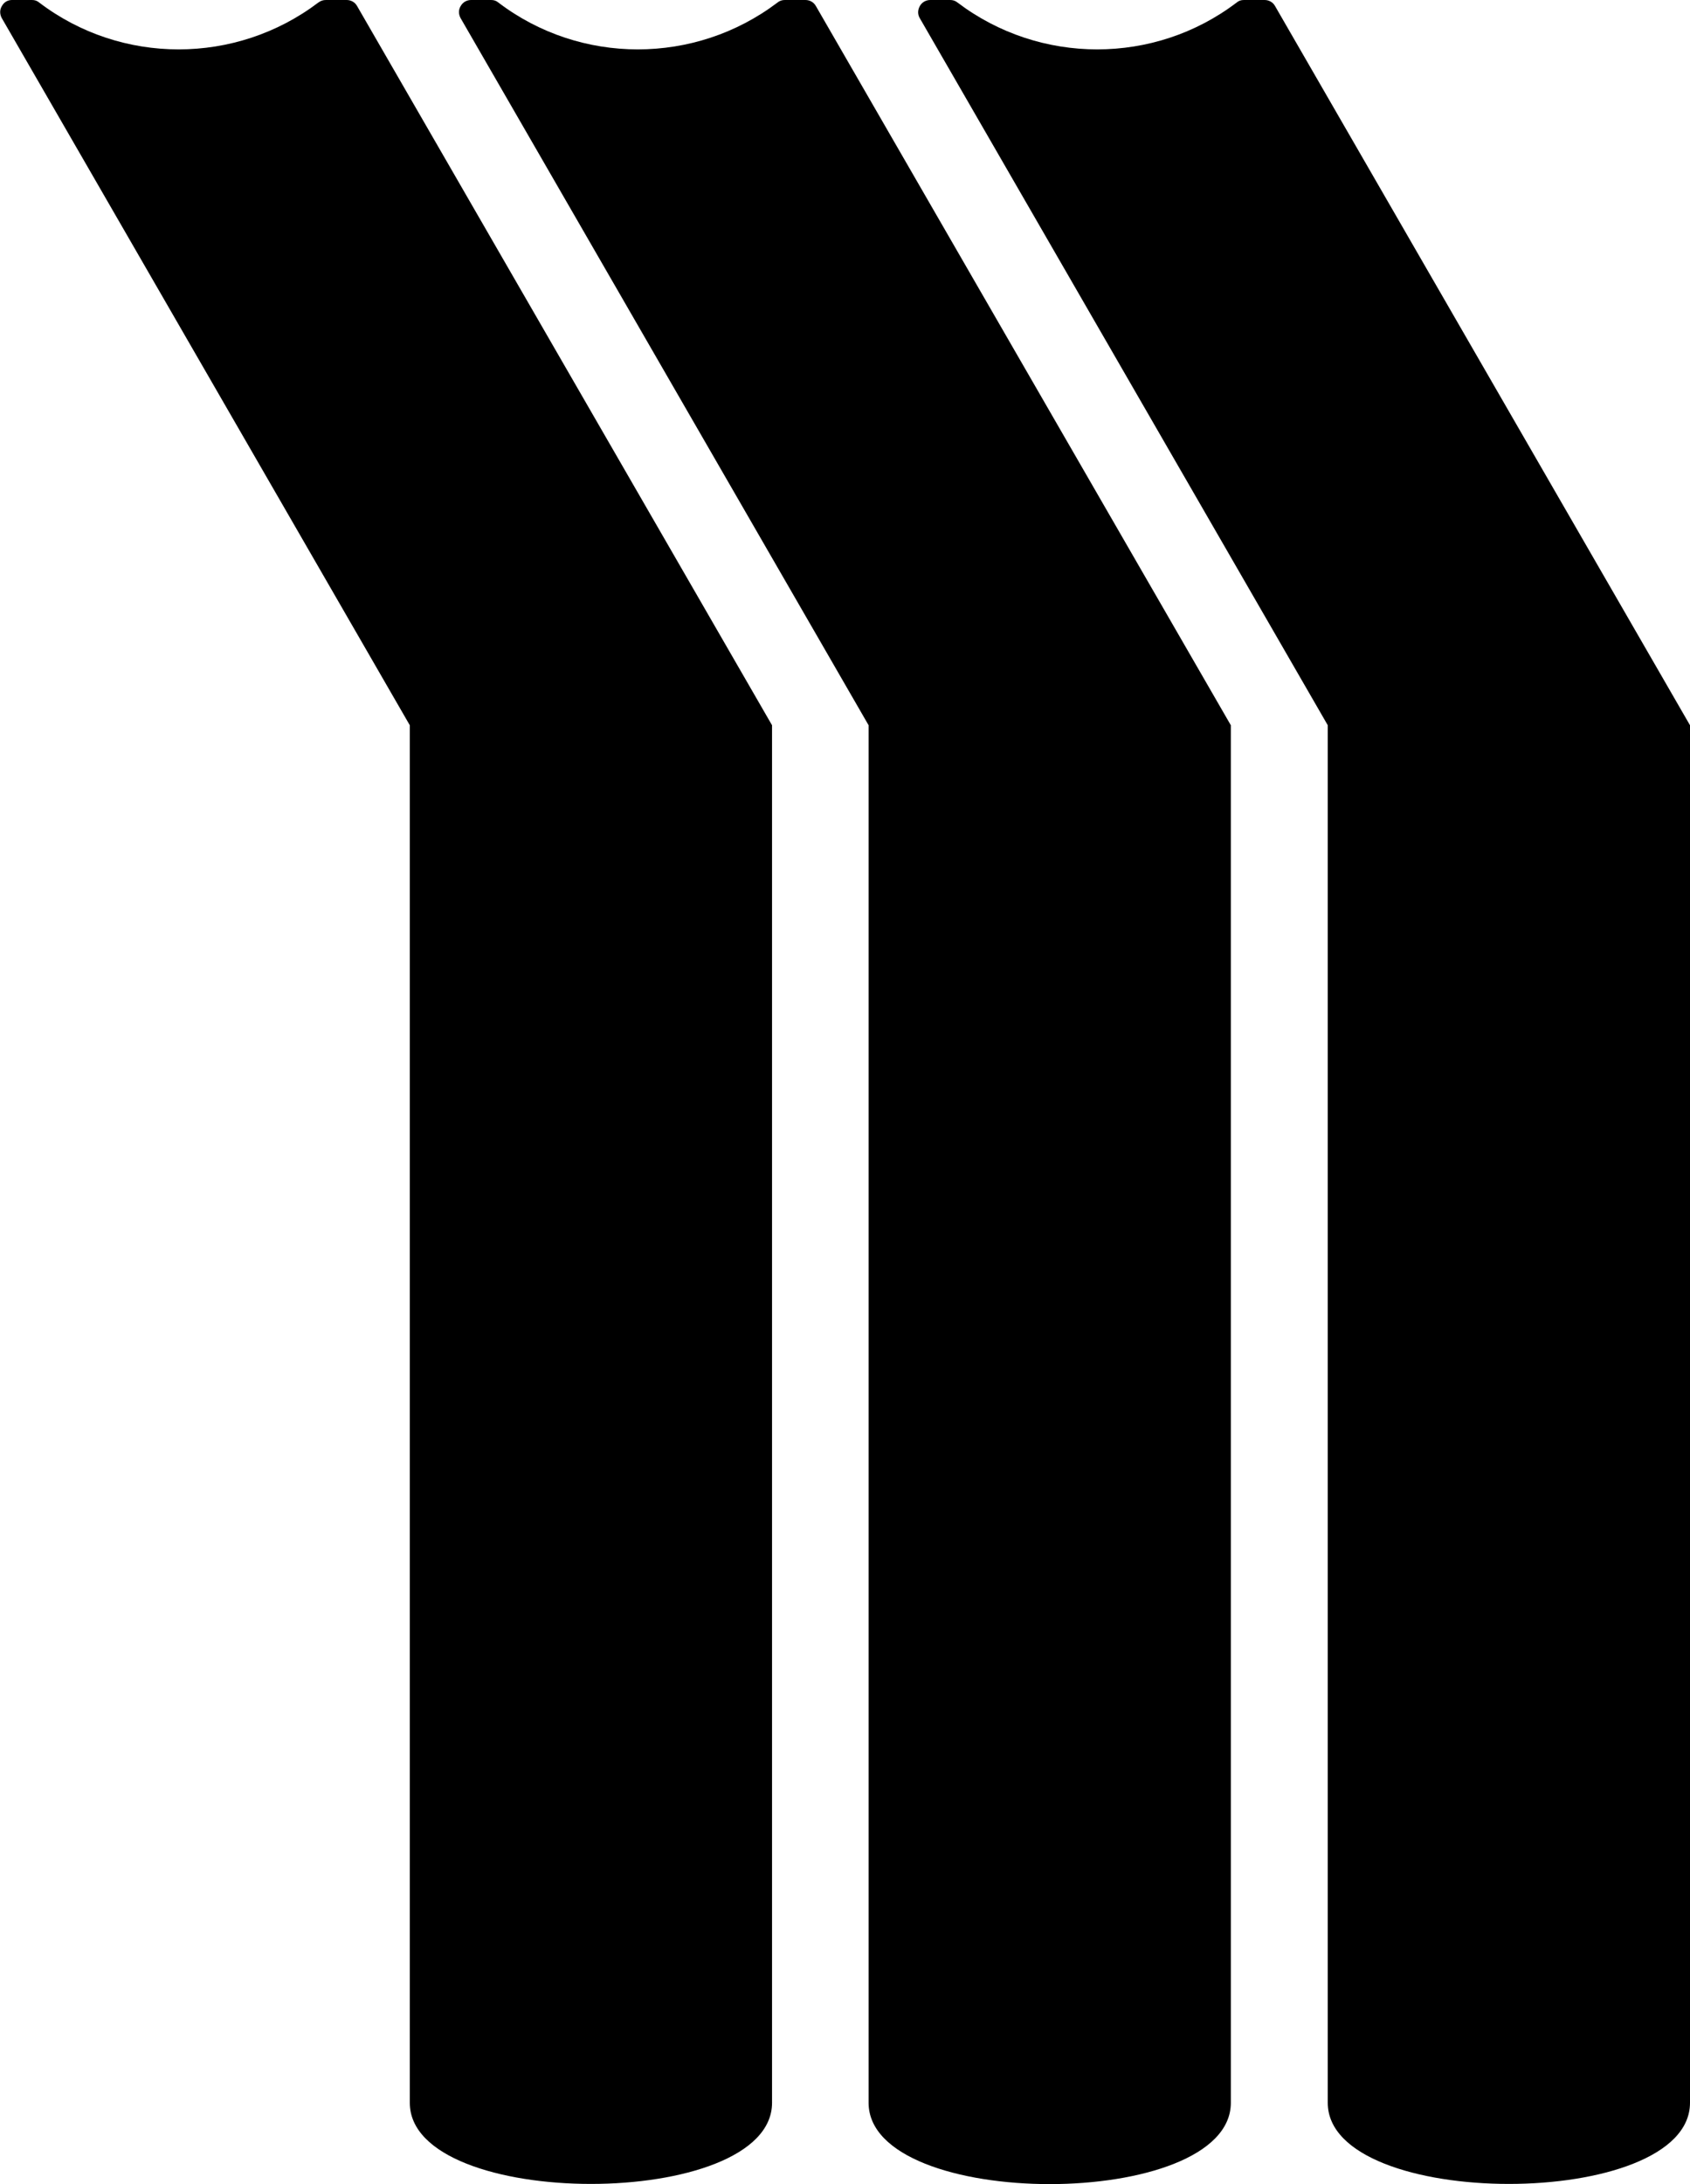 <svg xmlns="http://www.w3.org/2000/svg" width="465.6" viewBox="0 0 465.6 601.4" height="601.4" style="enable-background:new 0 0 465.6 601.4" xml:space="preserve"><path d="M365.8 199.7V579c0 29.8 99.8 29.8 99.8 0V199.7L351.3 1.7c-.6-1.1-1.7-1.7-2.9-1.7h-5.7c-.8 0-1.4.2-2 .7-22.6 17.2-54.2 17.2-76.9 0-.6-.5-1.3-.7-2-.7h-5.5c-1.2 0-2.3.6-2.9 1.7-.6 1.1-.6 2.3 0 3.3l112.4 194.7zm-252.9 0L.5 5c-.6-1.1-.6-2.3 0-3.3C1.1.6 2.1 0 3.3 0h5.5c.8 0 1.4.2 2 .7C33.4 17.9 65 17.9 87.7.7 88.4.2 89 0 89.8 0h5.7c1.2 0 2.3.6 2.9 1.7l114.3 198V579c0 29.8-99.8 29.8-99.8 0V199.7zm126.4 0L126.9 5c-.6-1.1-.6-2.3 0-3.3.6-1.1 1.7-1.7 2.9-1.7h5.5c.8 0 1.4.2 2 .7 22.6 17.2 54.2 17.2 76.9 0 .6-.5 1.3-.7 2-.7h5.7c1.2 0 2.3.6 2.9 1.7l114.3 198V579c0 14.9-25 22.4-49.9 22.4-25 0-49.9-7.5-49.9-22.4V199.7z" style="fill-rule:evenodd;clip-rule:evenodd"></path></svg>